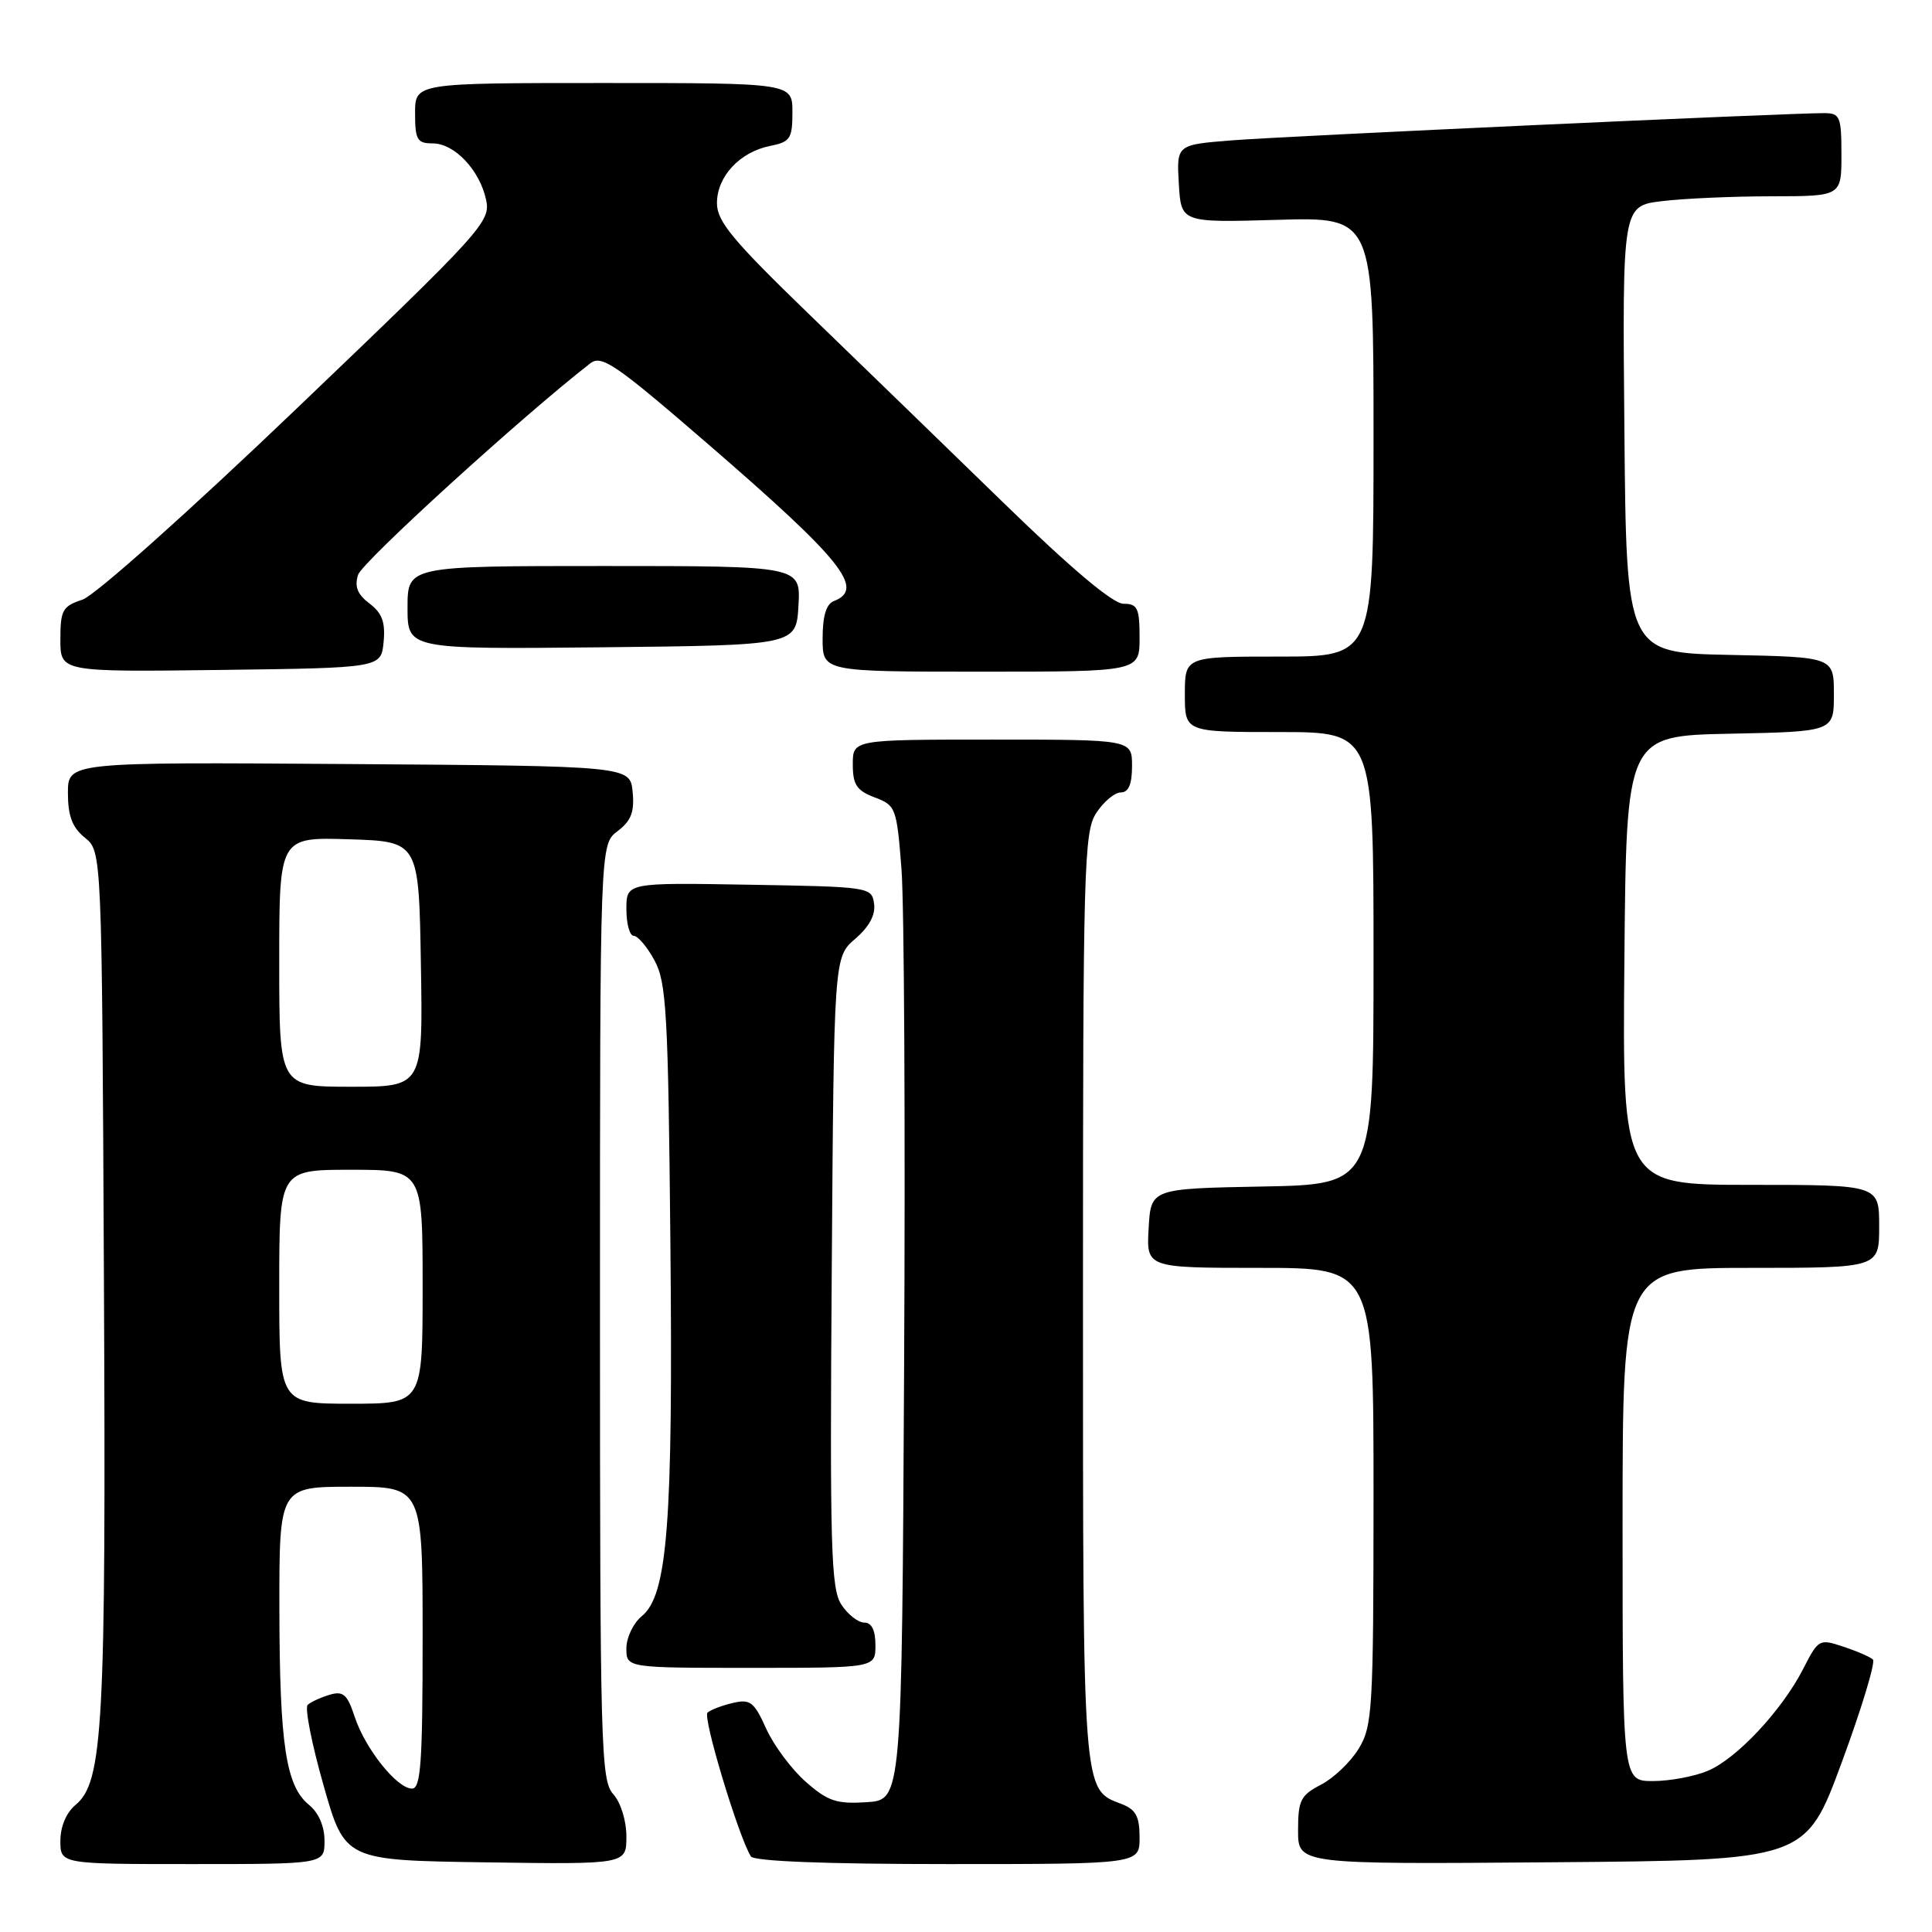 <?xml version="1.0" encoding="UTF-8" standalone="no"?>
<!DOCTYPE svg PUBLIC "-//W3C//DTD SVG 1.1//EN" "http://www.w3.org/Graphics/SVG/1.1/DTD/svg11.dtd" >
<svg xmlns="http://www.w3.org/2000/svg" xmlns:xlink="http://www.w3.org/1999/xlink" version="1.1" viewBox="0 0 256 256">
 <g >
 <path fill="currentColor"
d=" M 43.00 243.91 C 43.00 242.00 42.22 240.19 40.95 239.16 C 37.88 236.67 37.05 231.18 37.02 213.25 C 37.00 197.00 37.00 197.00 46.50 197.00 C 56.00 197.00 56.00 197.00 56.00 217.00 C 56.00 233.55 55.76 237.00 54.59 237.00 C 52.61 237.00 48.39 231.72 47.00 227.49 C 46.01 224.49 45.48 224.03 43.66 224.57 C 42.47 224.93 41.17 225.53 40.77 225.90 C 40.36 226.27 41.30 231.05 42.86 236.53 C 45.69 246.50 45.69 246.50 64.35 246.77 C 83.00 247.04 83.00 247.04 83.00 243.35 C 83.00 241.24 82.25 238.83 81.25 237.72 C 79.62 235.93 79.50 231.44 79.50 173.84 C 79.50 111.89 79.50 111.89 81.83 110.13 C 83.63 108.77 84.08 107.60 83.83 104.94 C 83.50 101.50 83.50 101.50 46.25 101.24 C 9.00 100.98 9.00 100.98 9.00 105.08 C 9.00 108.12 9.58 109.65 11.25 111.00 C 13.50 112.82 13.50 112.82 13.77 169.55 C 14.06 228.81 13.66 236.13 10.01 239.16 C 8.79 240.17 8.00 242.04 8.00 243.91 C 8.00 247.00 8.00 247.00 25.50 247.00 C 43.00 247.00 43.00 247.00 43.00 243.91 Z  M 151.00 243.48 C 151.00 240.66 150.51 239.76 148.56 239.02 C 143.43 237.07 143.50 237.97 143.50 171.96 C 143.50 114.72 143.62 110.22 145.27 107.71 C 146.25 106.22 147.71 105.00 148.52 105.00 C 149.54 105.00 150.00 103.92 150.00 101.50 C 150.00 98.00 150.00 98.00 131.50 98.00 C 113.00 98.00 113.00 98.00 113.00 101.28 C 113.00 103.98 113.51 104.75 115.90 105.66 C 118.70 106.71 118.82 107.04 119.45 115.13 C 119.81 119.73 119.97 149.38 119.80 181.00 C 119.50 238.50 119.50 238.50 114.84 238.80 C 110.86 239.06 109.69 238.67 106.77 236.10 C 104.89 234.45 102.53 231.28 101.53 229.07 C 99.92 225.50 99.41 225.11 97.11 225.65 C 95.67 225.98 94.16 226.56 93.75 226.93 C 93.08 227.53 97.85 243.32 99.49 245.98 C 99.89 246.63 109.42 247.00 125.56 247.00 C 151.00 247.00 151.00 247.00 151.00 243.48 Z  M 244.05 233.50 C 246.69 226.35 248.54 220.22 248.17 219.89 C 247.80 219.55 246.04 218.78 244.24 218.19 C 241.07 217.13 240.94 217.20 238.95 221.10 C 236.13 226.62 230.13 233.04 226.28 234.65 C 224.51 235.39 221.25 236.00 219.03 236.00 C 215.00 236.00 215.00 236.00 215.00 202.00 C 215.00 168.00 215.00 168.00 232.00 168.00 C 249.00 168.00 249.00 168.00 249.00 162.50 C 249.00 157.00 249.00 157.00 231.99 157.00 C 214.97 157.00 214.97 157.00 215.24 127.25 C 215.50 97.50 215.50 97.50 229.25 97.22 C 243.00 96.94 243.00 96.94 243.00 92.00 C 243.00 87.06 243.00 87.06 229.25 86.78 C 215.50 86.50 215.50 86.50 215.24 56.89 C 214.97 27.28 214.97 27.28 220.24 26.65 C 223.13 26.30 229.66 26.01 234.75 26.01 C 244.00 26.00 244.00 26.00 244.00 20.50 C 244.00 15.47 243.81 15.00 241.75 14.99 C 237.06 14.97 170.17 18.04 163.20 18.60 C 155.90 19.18 155.90 19.18 156.20 24.34 C 156.50 29.50 156.50 29.50 169.25 29.13 C 182.00 28.76 182.00 28.76 182.00 57.88 C 182.00 87.00 182.00 87.00 169.50 87.00 C 157.00 87.00 157.00 87.00 157.00 92.00 C 157.00 97.00 157.00 97.00 169.50 97.00 C 182.00 97.00 182.00 97.00 182.00 126.97 C 182.00 156.95 182.00 156.95 167.25 157.22 C 152.50 157.50 152.50 157.50 152.20 162.75 C 151.90 168.00 151.90 168.00 166.95 168.00 C 182.00 168.00 182.00 168.00 182.00 198.25 C 181.99 226.49 181.86 228.71 180.04 231.70 C 178.97 233.46 176.72 235.61 175.04 236.48 C 172.34 237.88 172.00 238.55 172.00 242.54 C 172.00 247.03 172.00 247.03 205.63 246.76 C 239.26 246.50 239.26 246.50 244.05 233.50 Z  M 116.00 218.00 C 116.00 216.02 115.50 215.00 114.52 215.00 C 113.71 215.00 112.34 213.93 111.48 212.61 C 110.11 210.52 109.95 205.01 110.21 168.52 C 110.50 126.83 110.50 126.83 113.32 124.40 C 115.18 122.80 116.03 121.22 115.82 119.74 C 115.51 117.54 115.22 117.50 99.25 117.23 C 83.00 116.95 83.00 116.95 83.00 120.48 C 83.00 122.41 83.44 124.00 83.97 124.00 C 84.51 124.00 85.75 125.46 86.72 127.25 C 88.31 130.15 88.54 134.22 88.83 164.74 C 89.19 201.86 88.46 211.37 85.03 214.16 C 83.92 215.07 83.00 216.99 83.00 218.41 C 83.00 221.00 83.00 221.00 99.50 221.00 C 116.00 221.00 116.00 221.00 116.00 218.00 Z  M 50.83 85.06 C 51.08 82.45 50.63 81.23 48.96 79.97 C 47.36 78.76 46.95 77.73 47.45 76.16 C 47.99 74.46 69.25 55.10 78.21 48.15 C 79.72 46.98 81.54 48.23 93.86 58.88 C 111.59 74.21 114.66 78.04 110.50 79.64 C 109.48 80.03 109.00 81.62 109.00 84.61 C 109.00 89.00 109.00 89.00 130.00 89.00 C 151.00 89.00 151.00 89.00 151.00 84.50 C 151.00 80.57 150.73 80.00 148.86 80.00 C 147.47 80.00 141.97 75.37 133.10 66.75 C 125.61 59.46 113.97 48.18 107.24 41.67 C 97.09 31.85 95.00 29.34 95.00 26.92 C 95.00 23.39 98.01 20.15 102.03 19.34 C 104.71 18.81 105.00 18.37 105.00 14.88 C 105.00 11.00 105.00 11.00 80.00 11.00 C 55.00 11.00 55.00 11.00 55.00 15.00 C 55.00 18.52 55.28 19.00 57.33 19.00 C 60.23 19.00 63.58 22.55 64.42 26.51 C 65.02 29.38 63.91 30.61 39.44 54.01 C 24.94 67.88 12.57 78.92 10.92 79.46 C 8.29 80.32 8.00 80.85 8.00 84.73 C 8.00 89.04 8.00 89.04 29.25 88.77 C 50.50 88.50 50.50 88.50 50.83 85.06 Z  M 105.80 80.25 C 106.10 75.00 106.10 75.00 80.05 75.00 C 54.00 75.00 54.00 75.00 54.00 80.52 C 54.00 86.03 54.00 86.03 79.75 85.77 C 105.50 85.50 105.50 85.50 105.80 80.25 Z  M 37.00 170.50 C 37.00 155.00 37.00 155.00 46.50 155.00 C 56.00 155.00 56.00 155.00 56.00 170.50 C 56.00 186.00 56.00 186.00 46.50 186.00 C 37.00 186.00 37.00 186.00 37.00 170.50 Z  M 37.00 127.46 C 37.00 110.92 37.00 110.92 46.25 111.21 C 55.50 111.50 55.50 111.50 55.77 127.75 C 56.05 144.00 56.05 144.00 46.52 144.00 C 37.00 144.00 37.00 144.00 37.00 127.46 Z "/>
</g>
</svg>